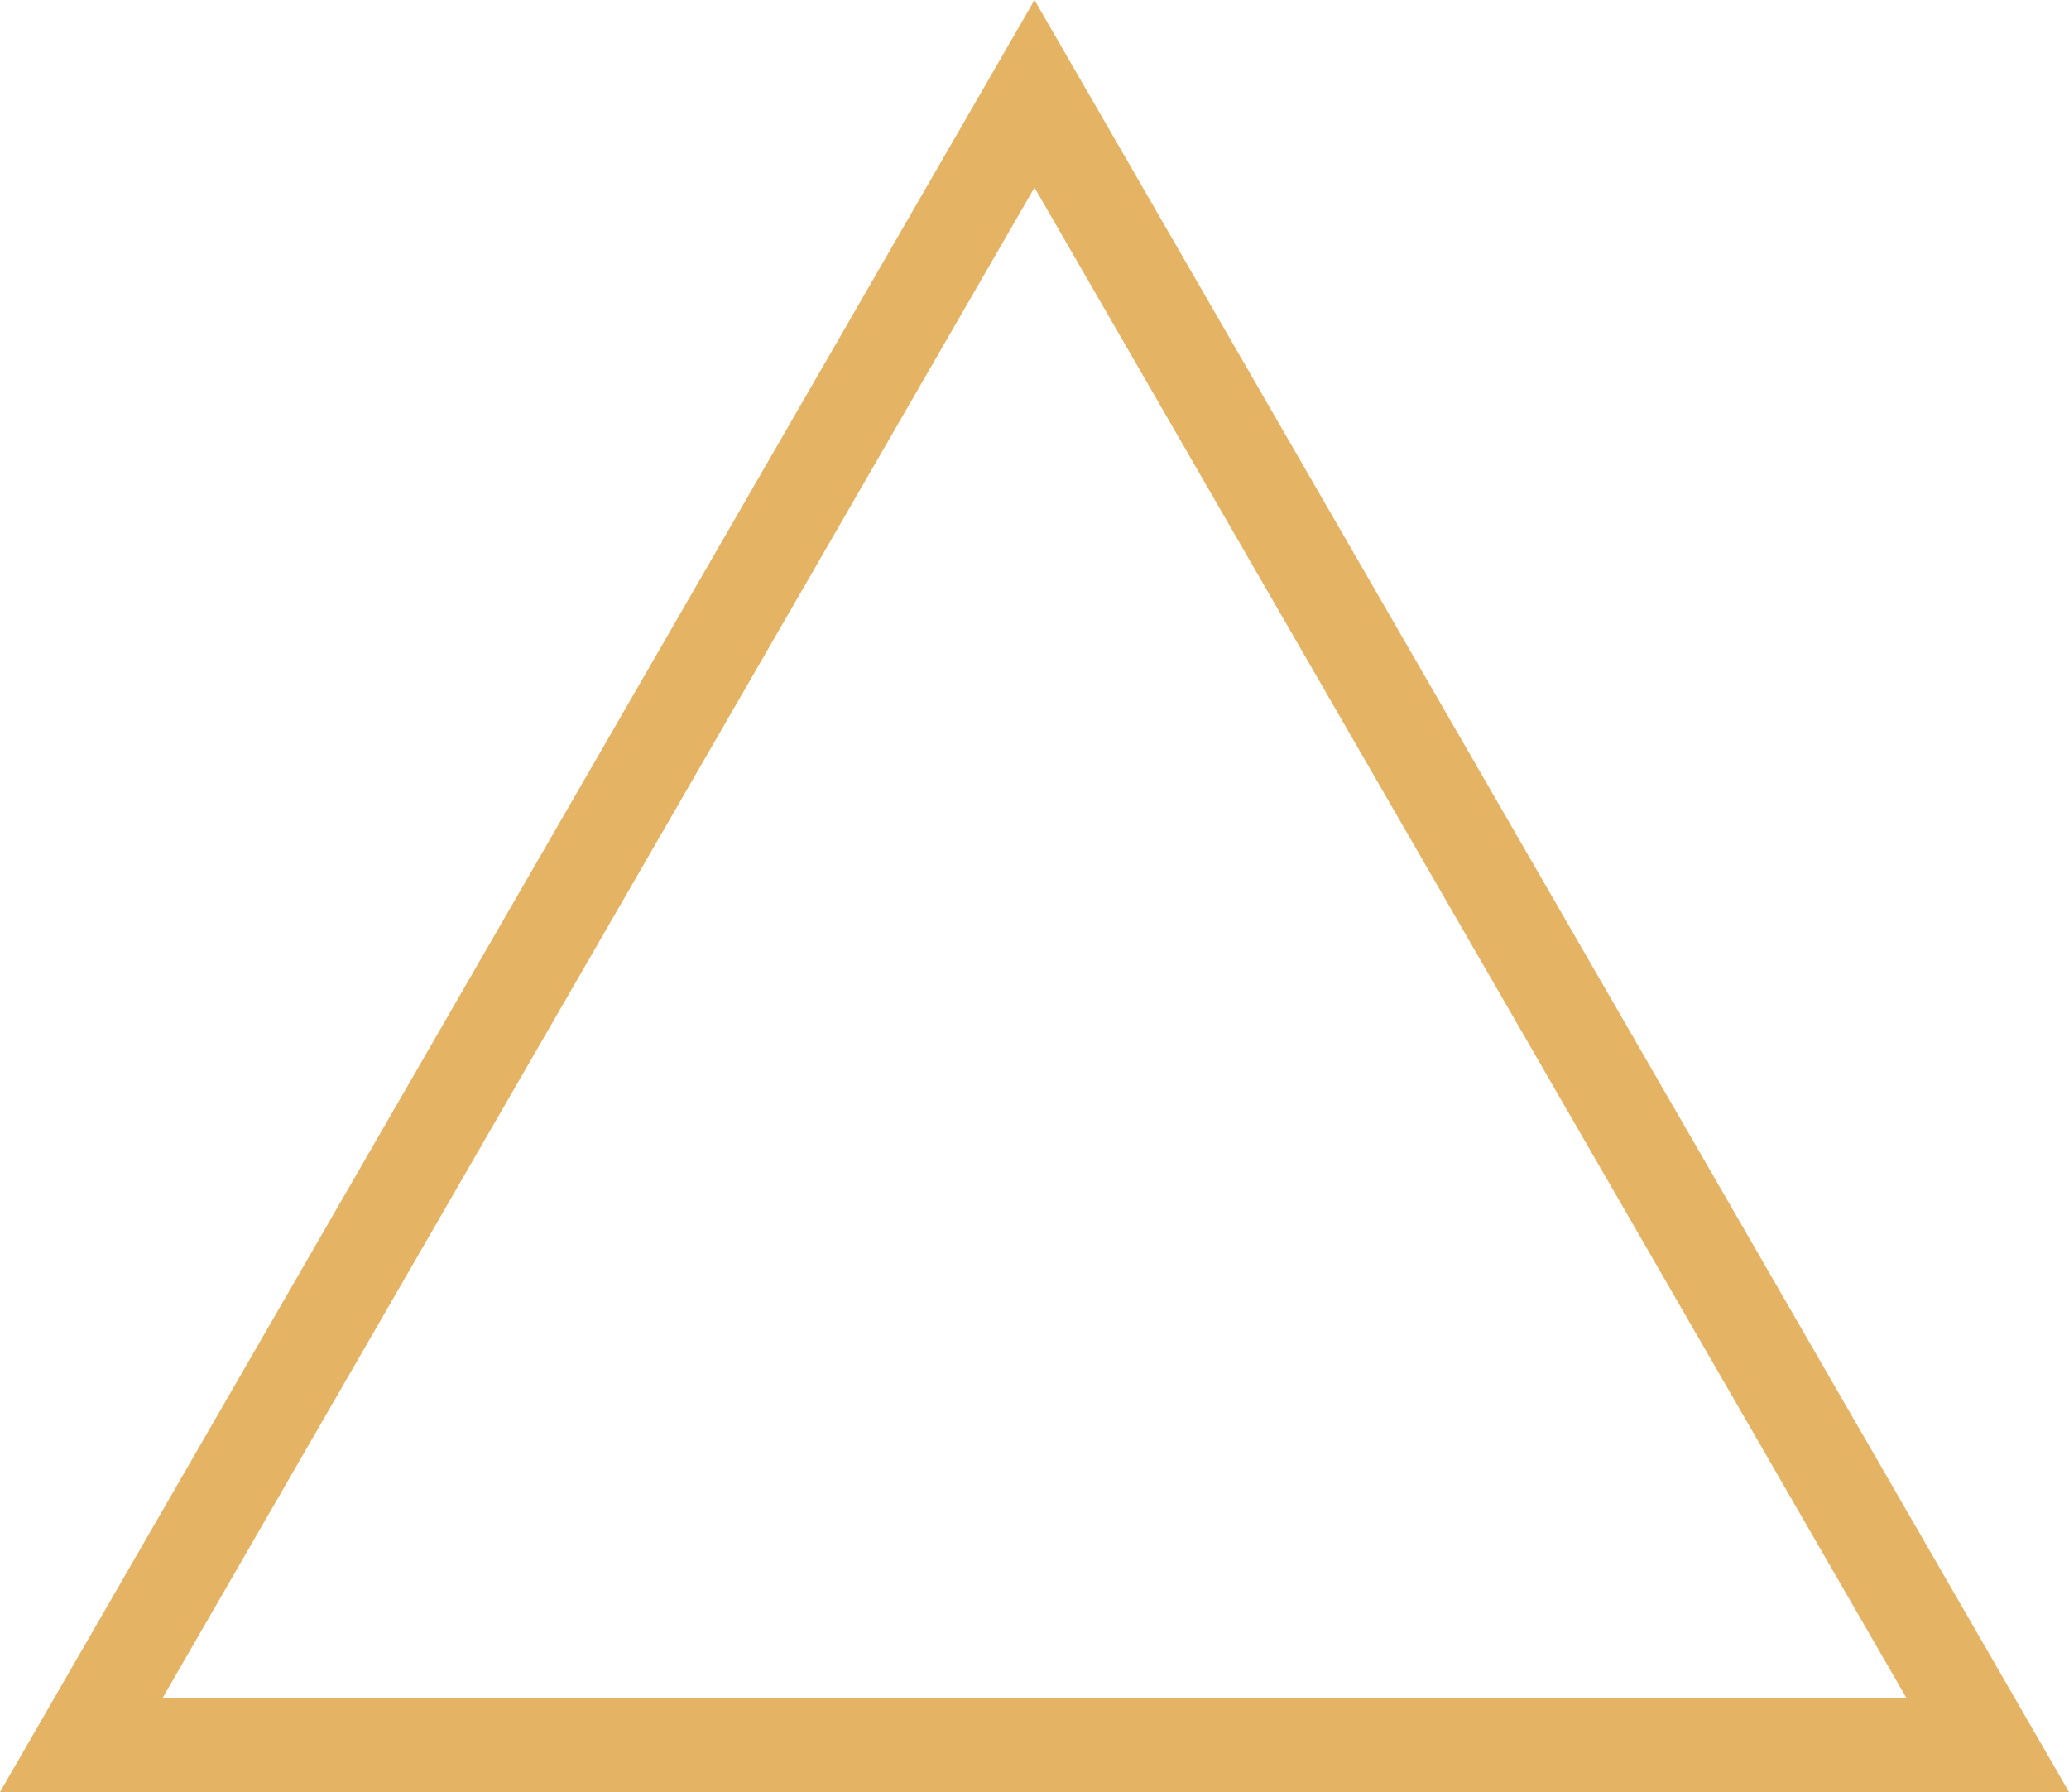 <?xml version="1.0" encoding="UTF-8"?><svg id="Layer_2" xmlns="http://www.w3.org/2000/svg" viewBox="0 0 239.88 207.74"><g id="BACKGROUND"><path d="M239.88,207.74H0L119.94,0l119.94,207.74Zm-221.05-10.87H221.05L119.94,21.74,18.83,196.87Z" fill="#E4B363"/></g></svg>